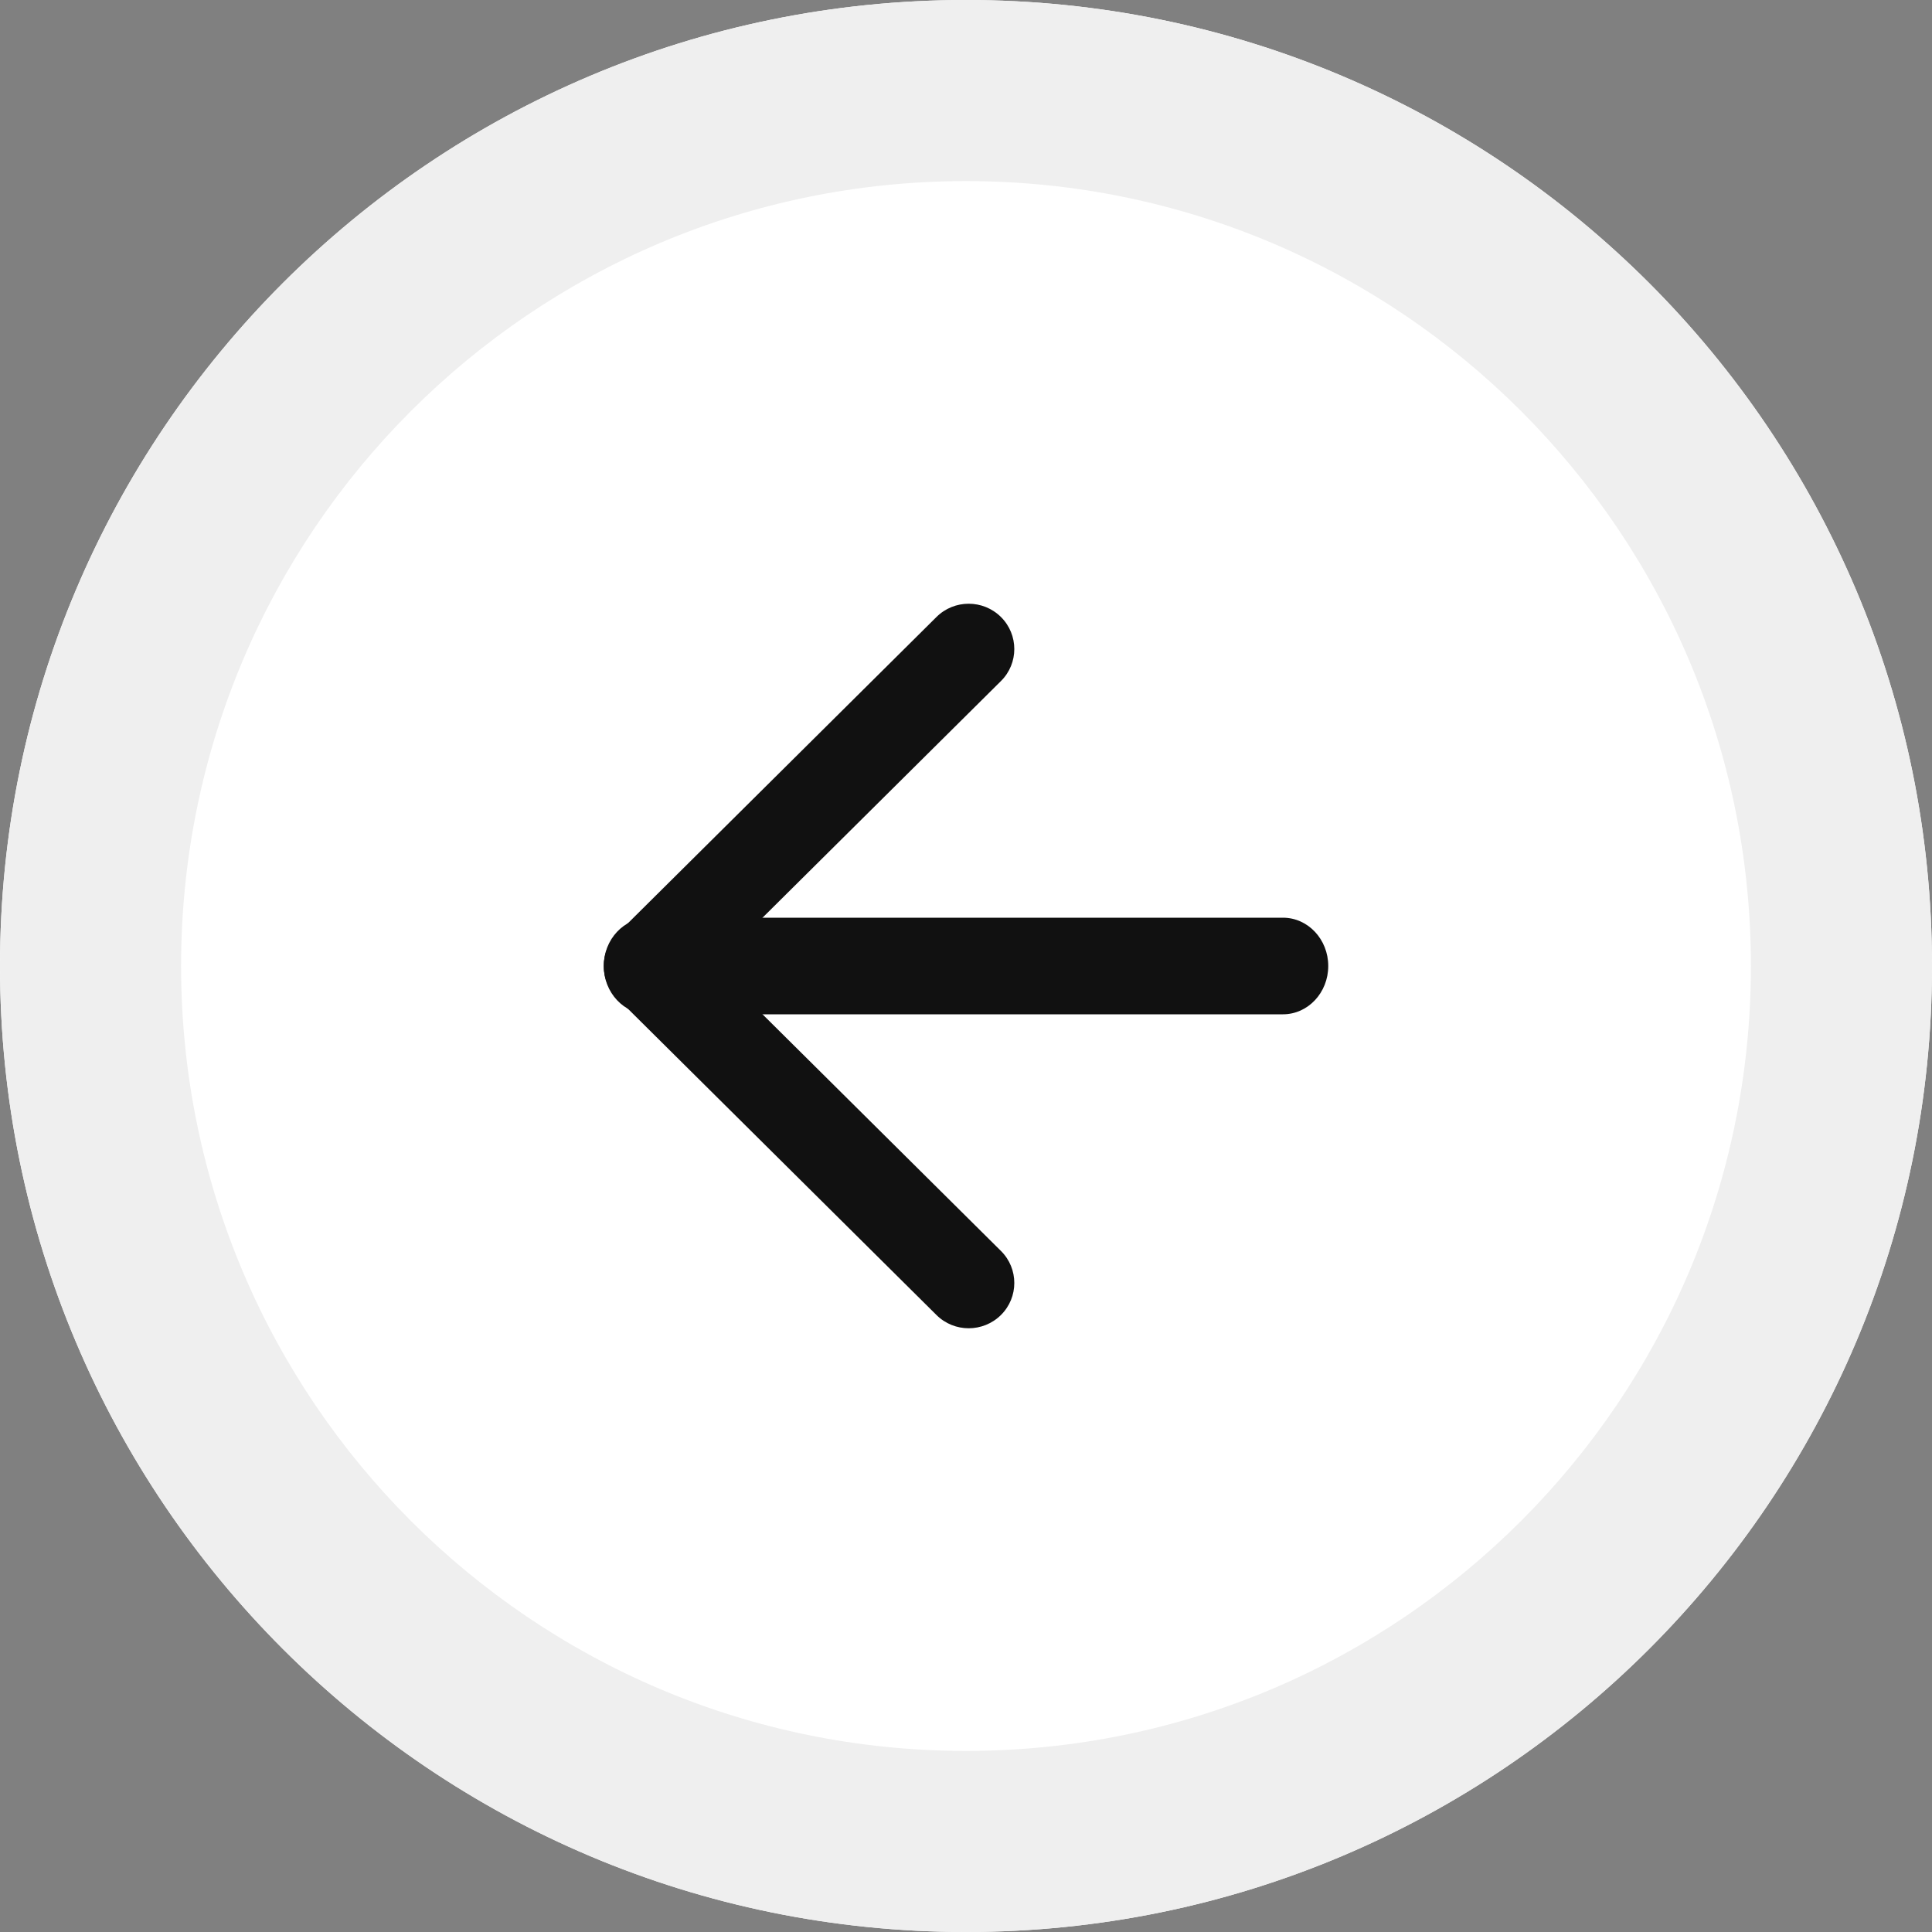 <svg width="30" height="30" viewBox="0 0 30 30" fill="none" xmlns="http://www.w3.org/2000/svg">
<rect x="0" y="0" width="30" height="30" fill="#808080" stroke="none"/>
<path d="M30 15C30 23.284 23.284 30 15 30C6.716 30 0 23.284 0 15C0 6.716 6.716 0 15 0C23.284 0 30 6.716 30 15Z" fill="white"/>
<path fill-rule="evenodd" clip-rule="evenodd" d="M15 27.188C21.731 27.188 27.188 21.731 27.188 15C27.188 8.269 21.731 2.812 15 2.812C8.269 2.812 2.812 8.269 2.812 15C2.812 21.731 8.269 27.188 15 27.188ZM15 30C23.284 30 30 23.284 30 15C30 6.716 23.284 0 15 0C6.716 0 0 6.716 0 15C0 23.284 6.716 30 15 30Z" fill="#EFEFEF"/>
<path fill-rule="evenodd" clip-rule="evenodd" d="M9.375 15C9.375 14.586 9.69 14.25 10.078 14.25L19.922 14.25C20.31 14.25 20.625 14.586 20.625 15C20.625 15.414 20.31 15.75 19.922 15.75L10.078 15.75C9.69 15.75 9.375 15.414 9.375 15Z" fill="#111111"/>
<path fill-rule="evenodd" clip-rule="evenodd" d="M9.582 15.497C9.306 15.223 9.306 14.777 9.582 14.503L14.541 9.581C14.817 9.306 15.266 9.306 15.543 9.581C15.819 9.856 15.819 10.301 15.543 10.575L11.085 15L15.543 19.425C15.819 19.699 15.819 20.145 15.543 20.419C15.266 20.694 14.817 20.694 14.541 20.419L9.582 15.497Z" fill="#111111"/>
</svg>
